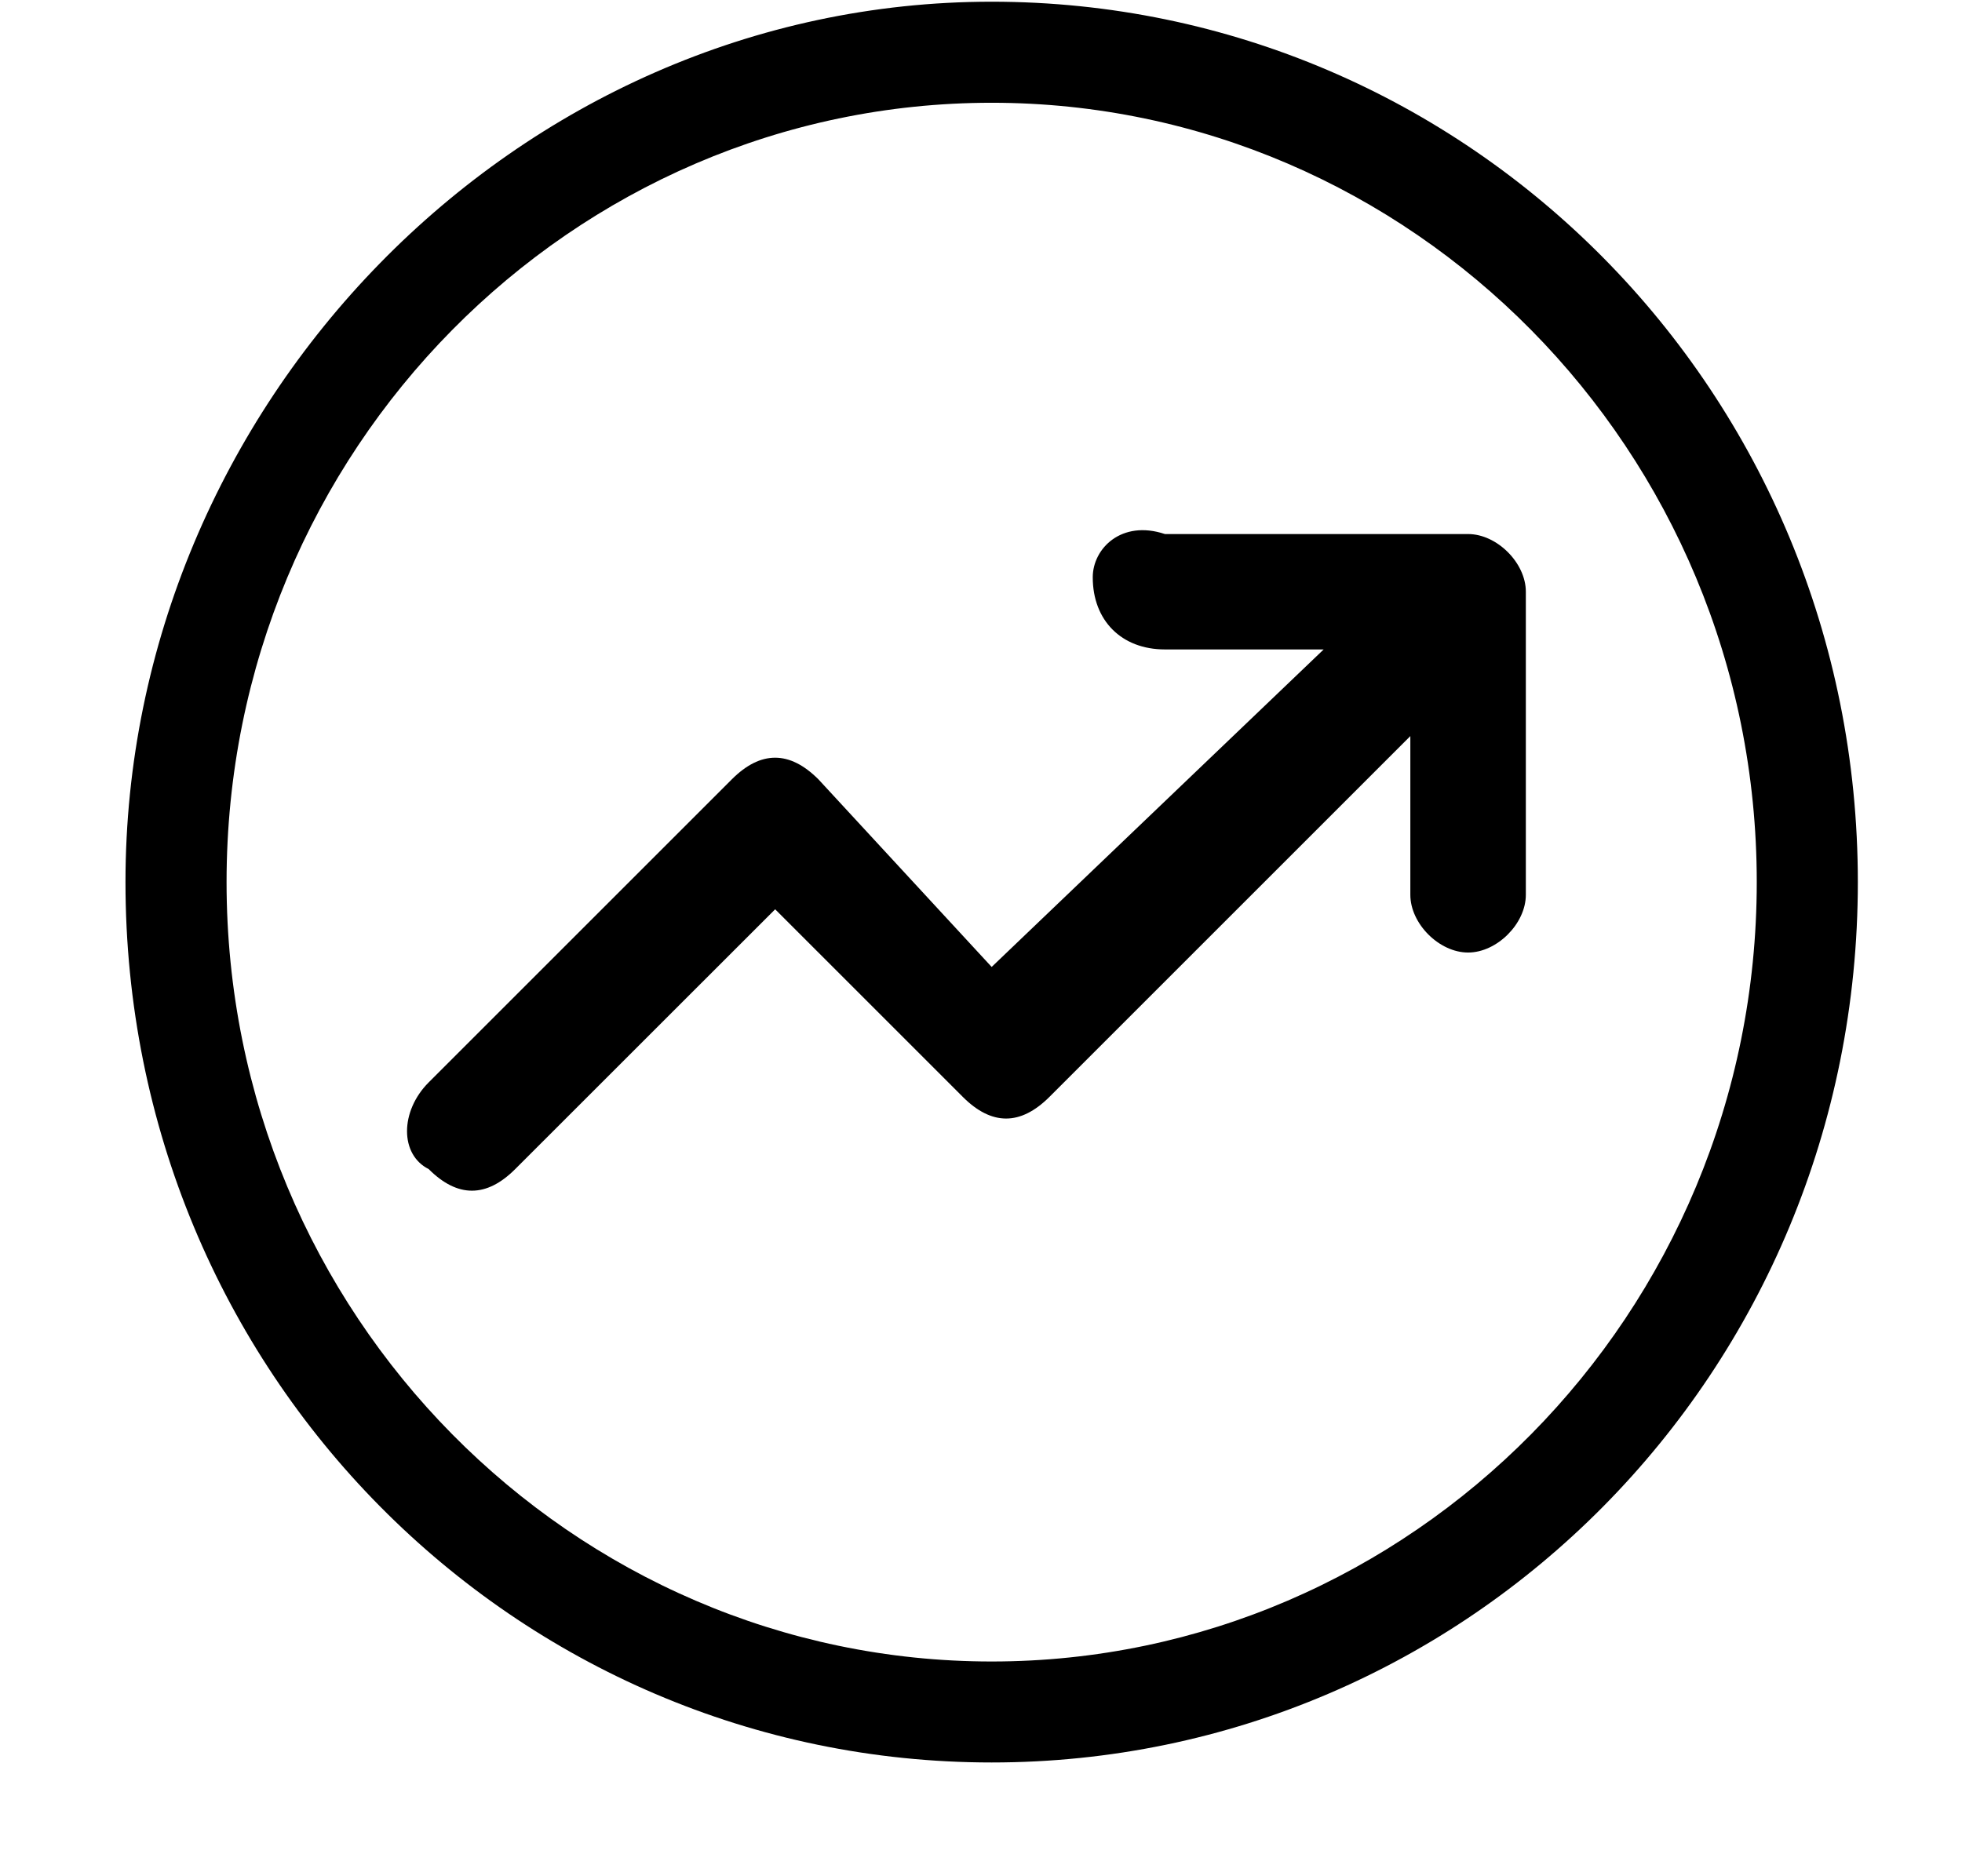 <svg width="23" height="22" viewBox="0 0 23 22" fill="none" xmlns="http://www.w3.org/2000/svg">
    <path
        d="M13.656 7.615H15.517L11.625 11.338L9.594 9.138C9.256 8.8 8.917 8.8 8.579 9.138L5.025 12.692C4.687 13.031 4.687 13.539 5.025 13.708C5.363 14.046 5.702 14.046 6.04 13.708L9.087 10.662L11.287 12.862C11.625 13.2 11.963 13.2 12.302 12.862L16.533 8.631V10.492C16.533 10.831 16.871 11.169 17.21 11.169C17.548 11.169 17.887 10.831 17.887 10.492V6.938C17.887 6.6 17.548 6.262 17.21 6.262H13.656C13.148 6.092 12.81 6.431 12.81 6.769C12.81 7.277 13.148 7.615 13.656 7.615Z"
        fill="currentColor" />
    <path
        d="M11.625 1.205C6.717 1.205 2.656 5.266 2.656 10.343C2.656 15.42 6.717 19.482 11.625 19.482C16.533 19.482 20.594 15.42 20.594 10.343C20.594 5.266 16.533 1.205 11.625 1.205ZM11.625 20.666C6.04 20.666 1.471 16.097 1.471 10.343C1.471 4.758 6.04 0.02 11.625 0.02C17.21 0.02 21.779 4.589 21.779 10.343C21.779 16.097 17.21 20.666 11.625 20.666Z"
        fill="currentColor" />
</svg>